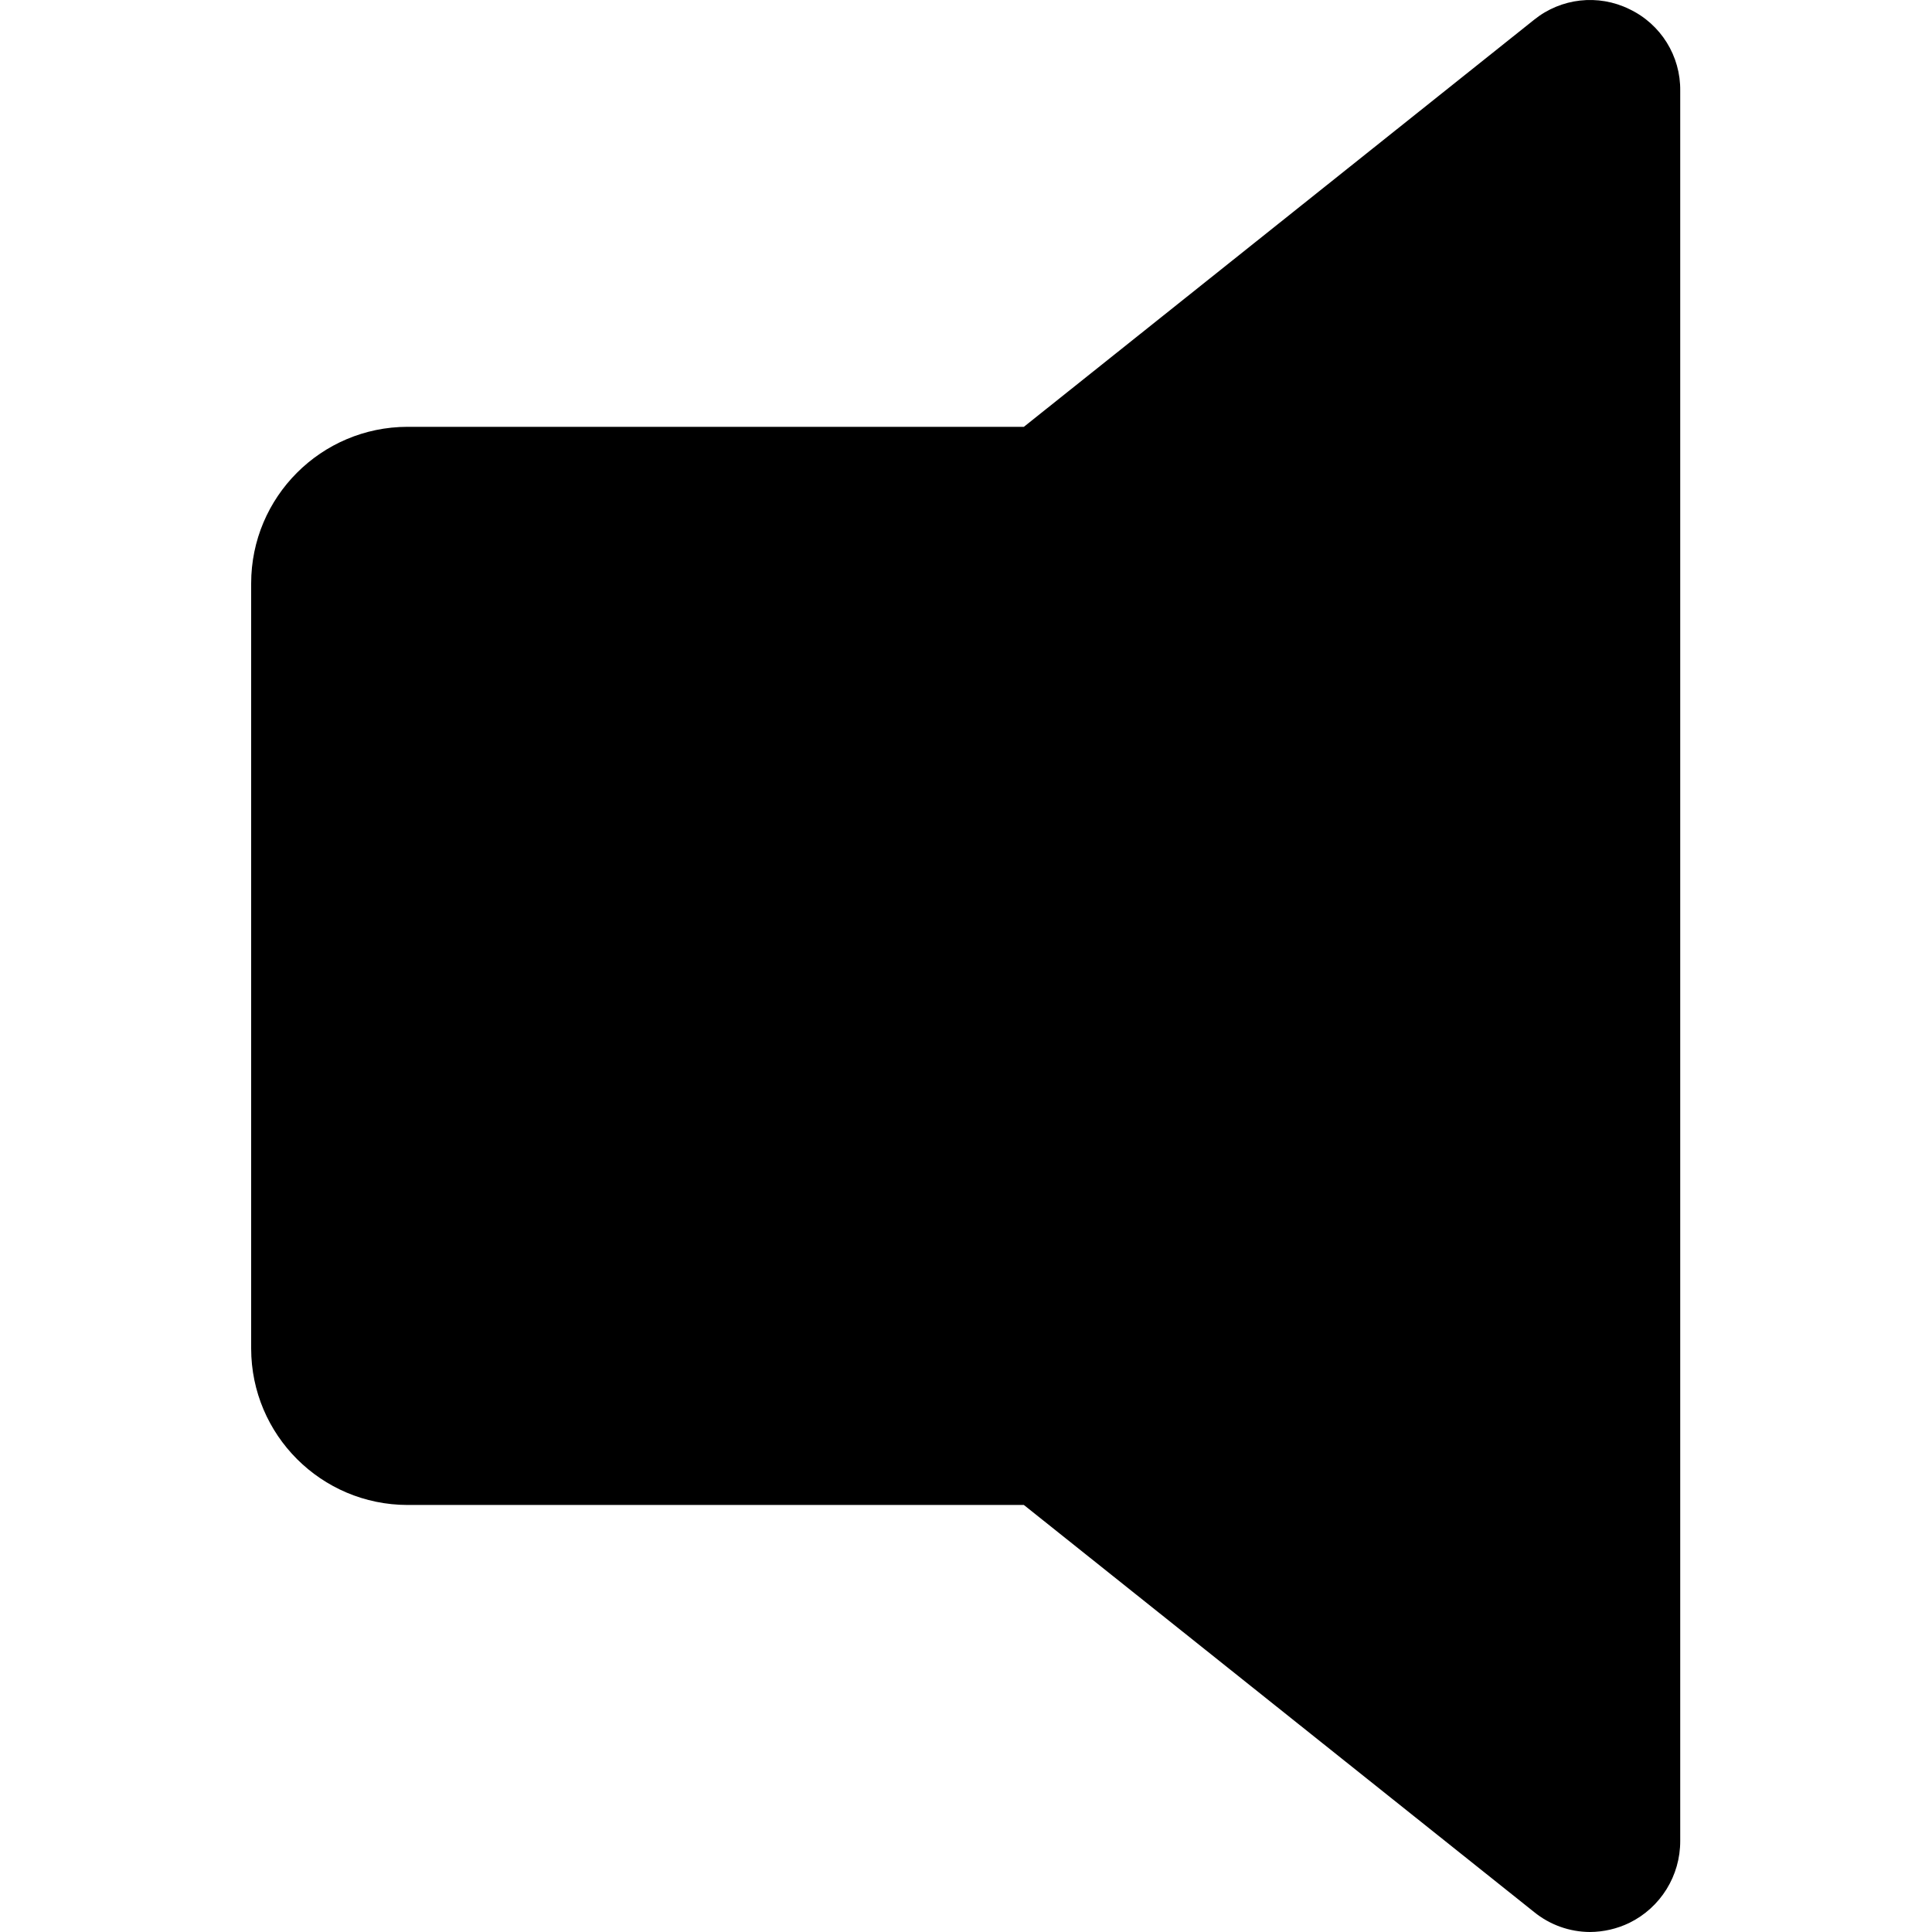 <svg width="100" height="100" viewBox="0 0 100 100" fill="none" xmlns="http://www.w3.org/2000/svg">
<g clip-path="url(#clip0)">
<path d="M84.332 0.471C82.722 -0.319 80.799 -0.103 79.403 1.024L52.995 22.092H21.093C16.622 22.099 13 25.726 13 30.197V69.804C13.007 74.271 16.626 77.89 21.093 77.897H52.995L79.403 98.965C80.221 99.631 81.243 99.996 82.297 100C83.002 99.995 83.697 99.835 84.332 99.529C85.952 98.736 86.975 97.087 86.968 95.283V4.706C86.994 2.9 85.964 1.245 84.332 0.471Z" fill="black"/>
</g>
<defs>
<clipPath id="clip0">
<rect width="100" height="100" fill="white"/>
</clipPath>
</defs>
</svg>
